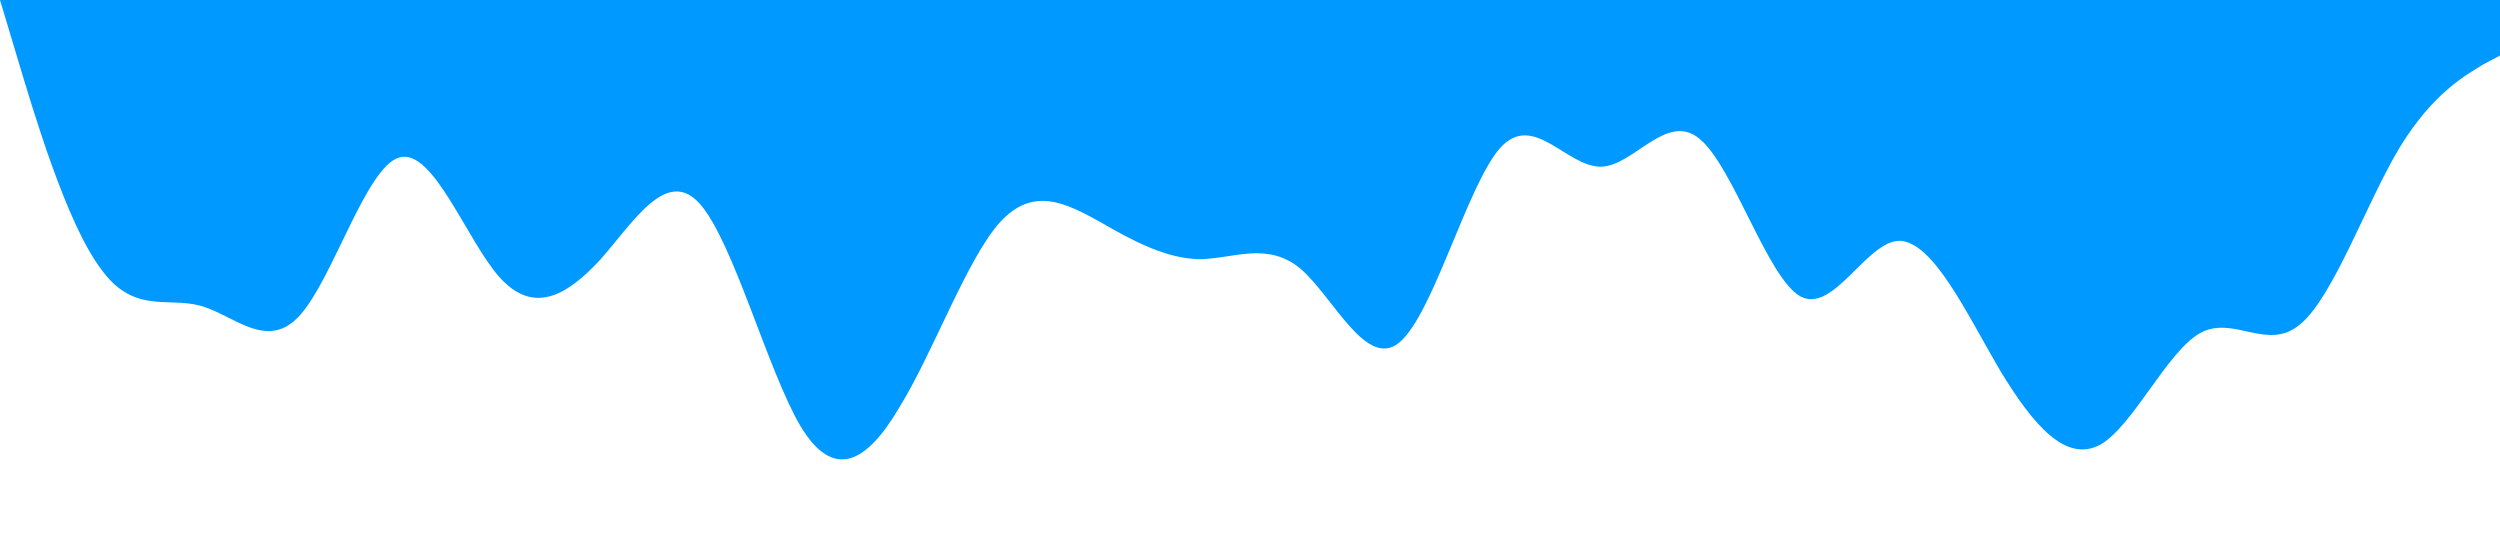<?xml version="1.0" standalone="no"?><svg xmlns="http://www.w3.org/2000/svg" viewBox="0 0 1440 320"><path fill="#0099ff" fill-opacity="1" d="M0,0L9.6,32C19.2,64,38,128,58,154.7C76.8,181,96,171,115,176C134.4,181,154,203,173,181.3C192,160,211,96,230,90.7C249.6,85,269,139,288,160C307.2,181,326,171,346,149.3C364.8,128,384,96,403,117.3C422.4,139,442,213,461,245.3C480,277,499,267,518,234.7C537.6,203,557,149,576,128C595.2,107,614,117,634,128C652.8,139,672,149,691,149.3C710.4,149,730,139,749,154.7C768,171,787,213,806,197.3C825.6,181,845,107,864,85.3C883.2,64,902,96,922,96C940.8,96,960,64,979,80C998.4,96,1018,160,1037,170.7C1056,181,1075,139,1094,138.7C1113.6,139,1133,181,1152,213.3C1171.2,245,1190,267,1210,256C1228.8,245,1248,203,1267,192C1286.4,181,1306,203,1325,186.7C1344,171,1363,117,1382,85.3C1401.6,53,1421,43,1430,37.3L1440,32L1440,0L1430.4,0C1420.8,0,1402,0,1382,0C1363.2,0,1344,0,1325,0C1305.6,0,1286,0,1267,0C1248,0,1229,0,1210,0C1190.4,0,1171,0,1152,0C1132.8,0,1114,0,1094,0C1075.2,0,1056,0,1037,0C1017.6,0,998,0,979,0C960,0,941,0,922,0C902.4,0,883,0,864,0C844.8,0,826,0,806,0C787.2,0,768,0,749,0C729.6,0,710,0,691,0C672,0,653,0,634,0C614.4,0,595,0,576,0C556.8,0,538,0,518,0C499.2,0,480,0,461,0C441.6,0,422,0,403,0C384,0,365,0,346,0C326.4,0,307,0,288,0C268.8,0,250,0,230,0C211.2,0,192,0,173,0C153.6,0,134,0,115,0C96,0,77,0,58,0C38.4,0,19,0,10,0L0,0Z"></path></svg>